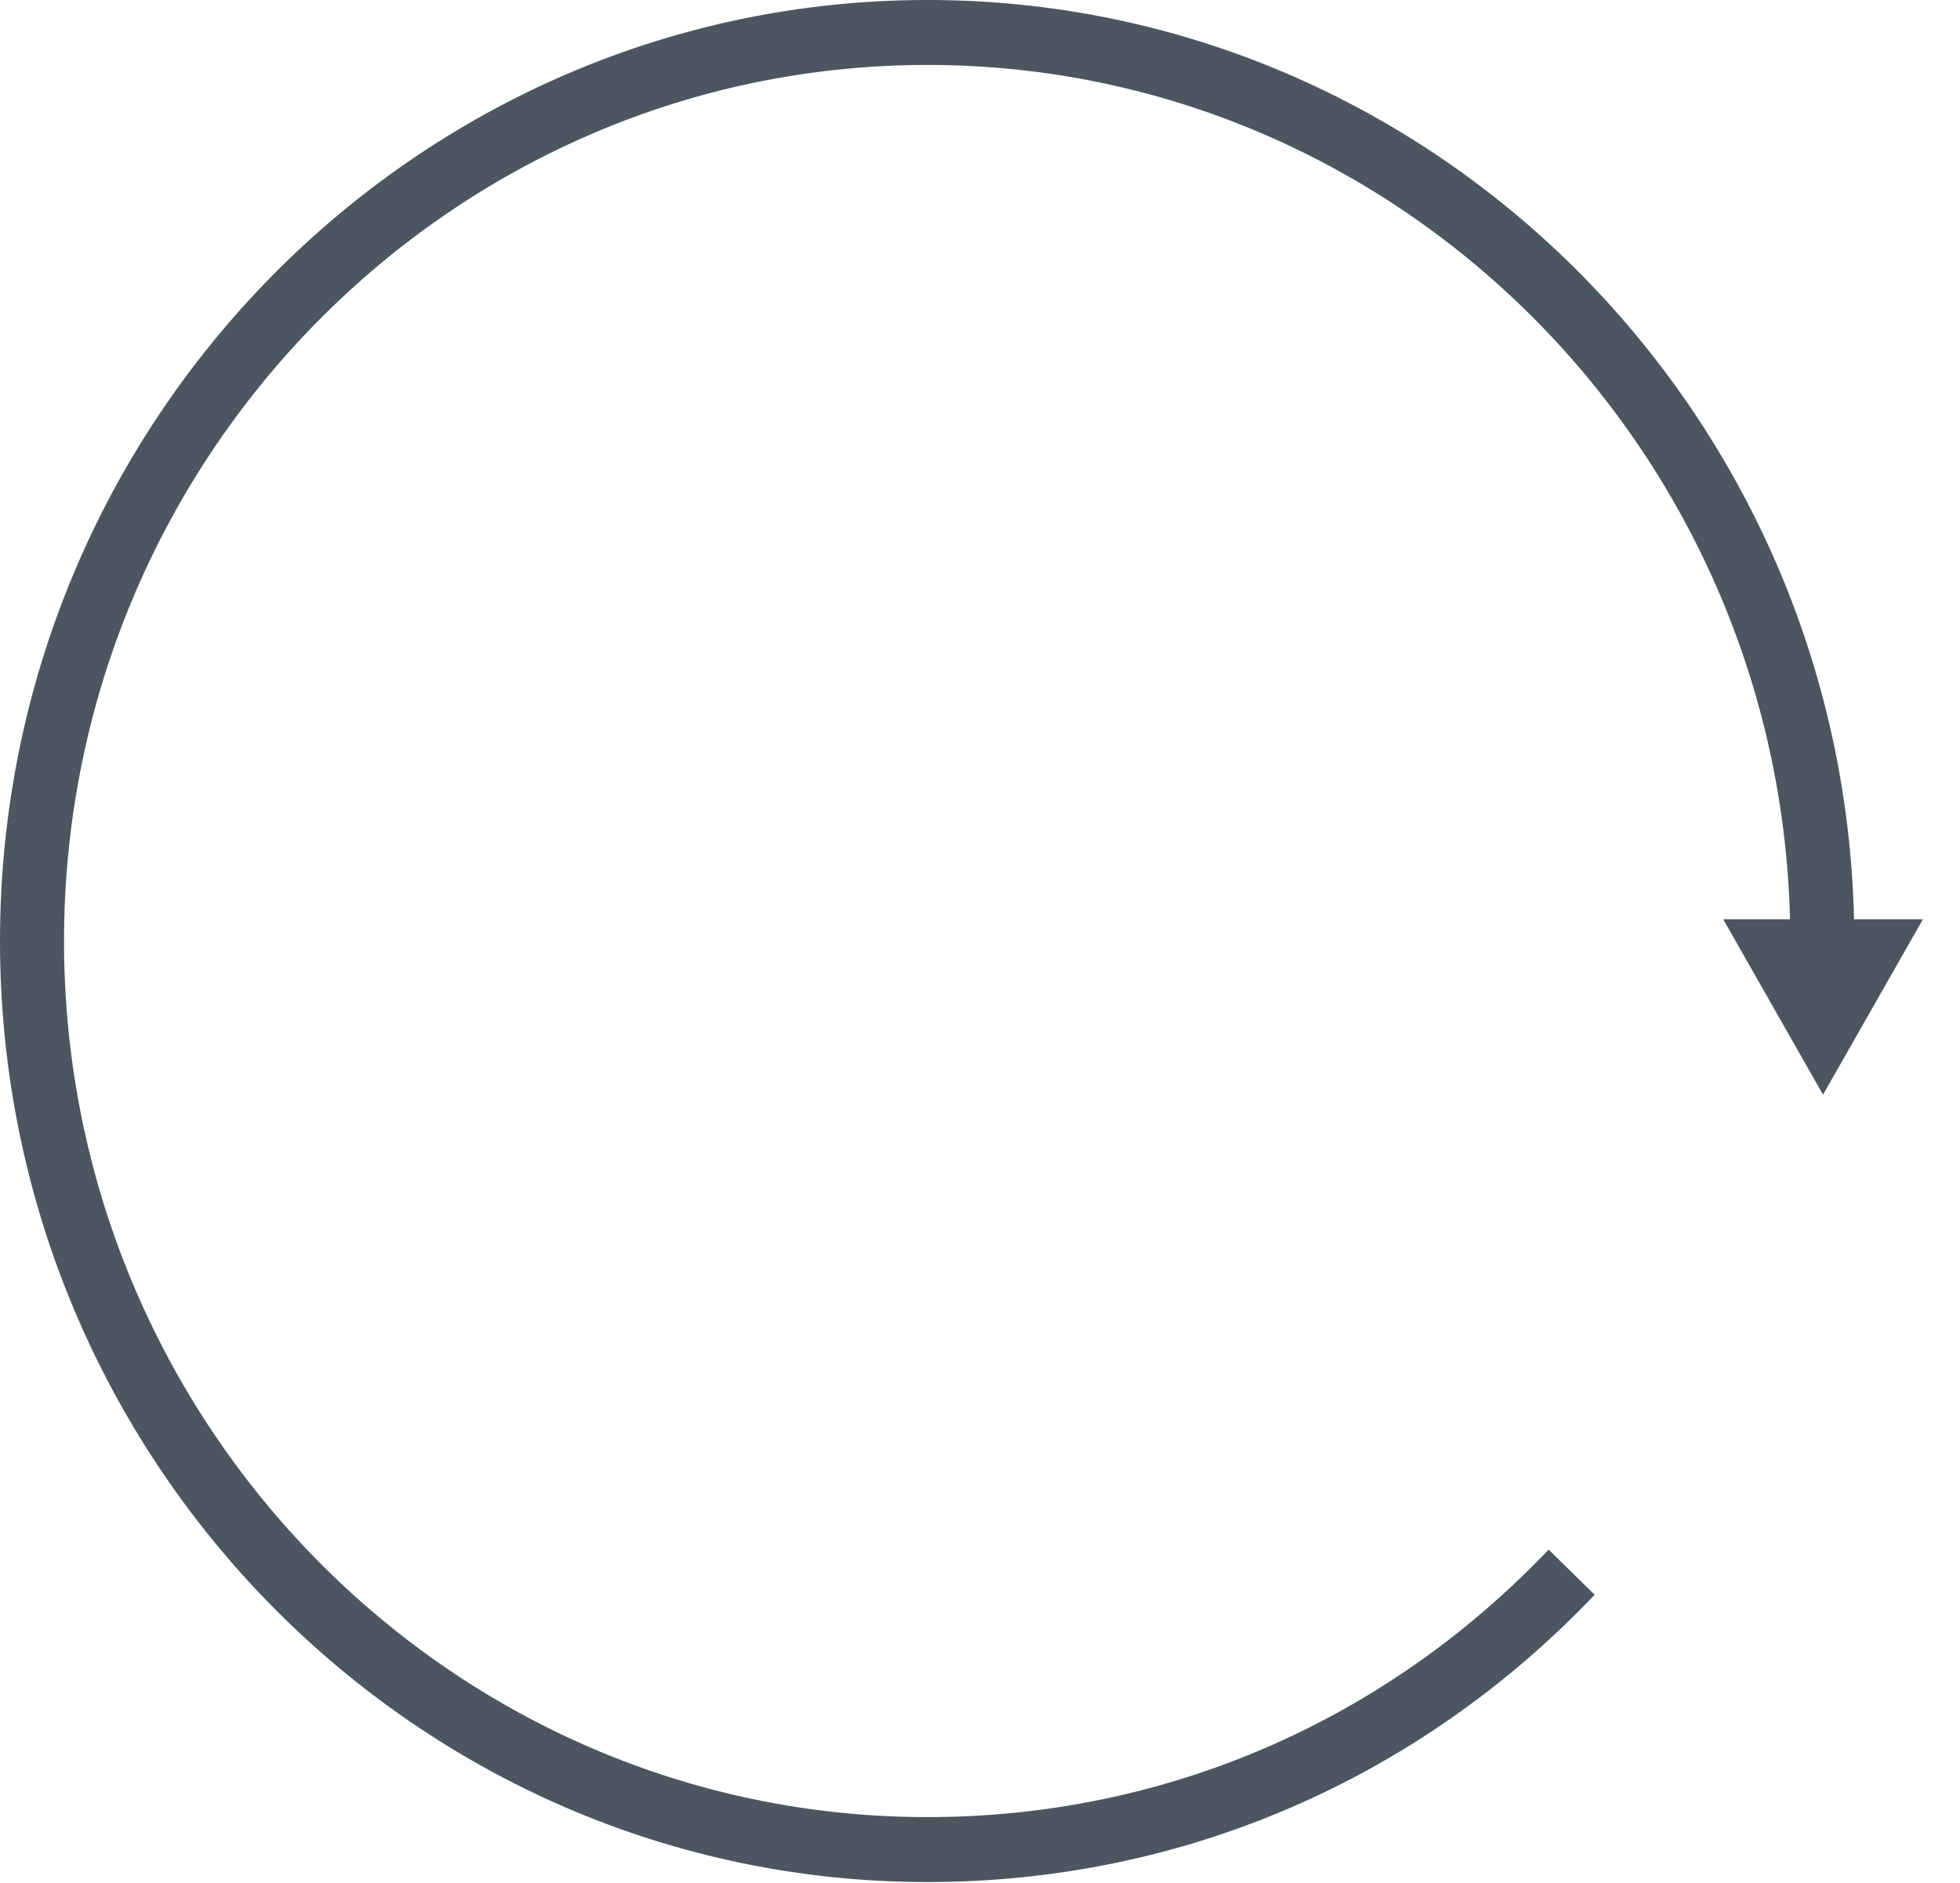 <svg width="51" height="49" viewBox="0 0 51 49" fill="none" xmlns="http://www.w3.org/2000/svg">
<path fill-rule="evenodd" clip-rule="evenodd" d="M50.035 23.922L47.436 28.487L44.839 23.922H46.577C46.275 11.615 36.335 1.69 24.134 1.69C11.746 1.69 1.666 11.916 1.666 24.488C1.666 37.058 11.746 47.286 24.134 47.286C30.284 47.286 36.023 44.813 40.296 40.325L41.494 41.5C36.904 46.321 30.739 48.976 24.134 48.976C10.827 48.976 0 37.991 0 24.488C0 10.985 10.827 -4.95911e-05 24.134 -4.95911e-05C37.254 -4.95911e-05 47.941 10.681 48.242 23.922H50.035Z" fill="#4B5661"/>
</svg>
